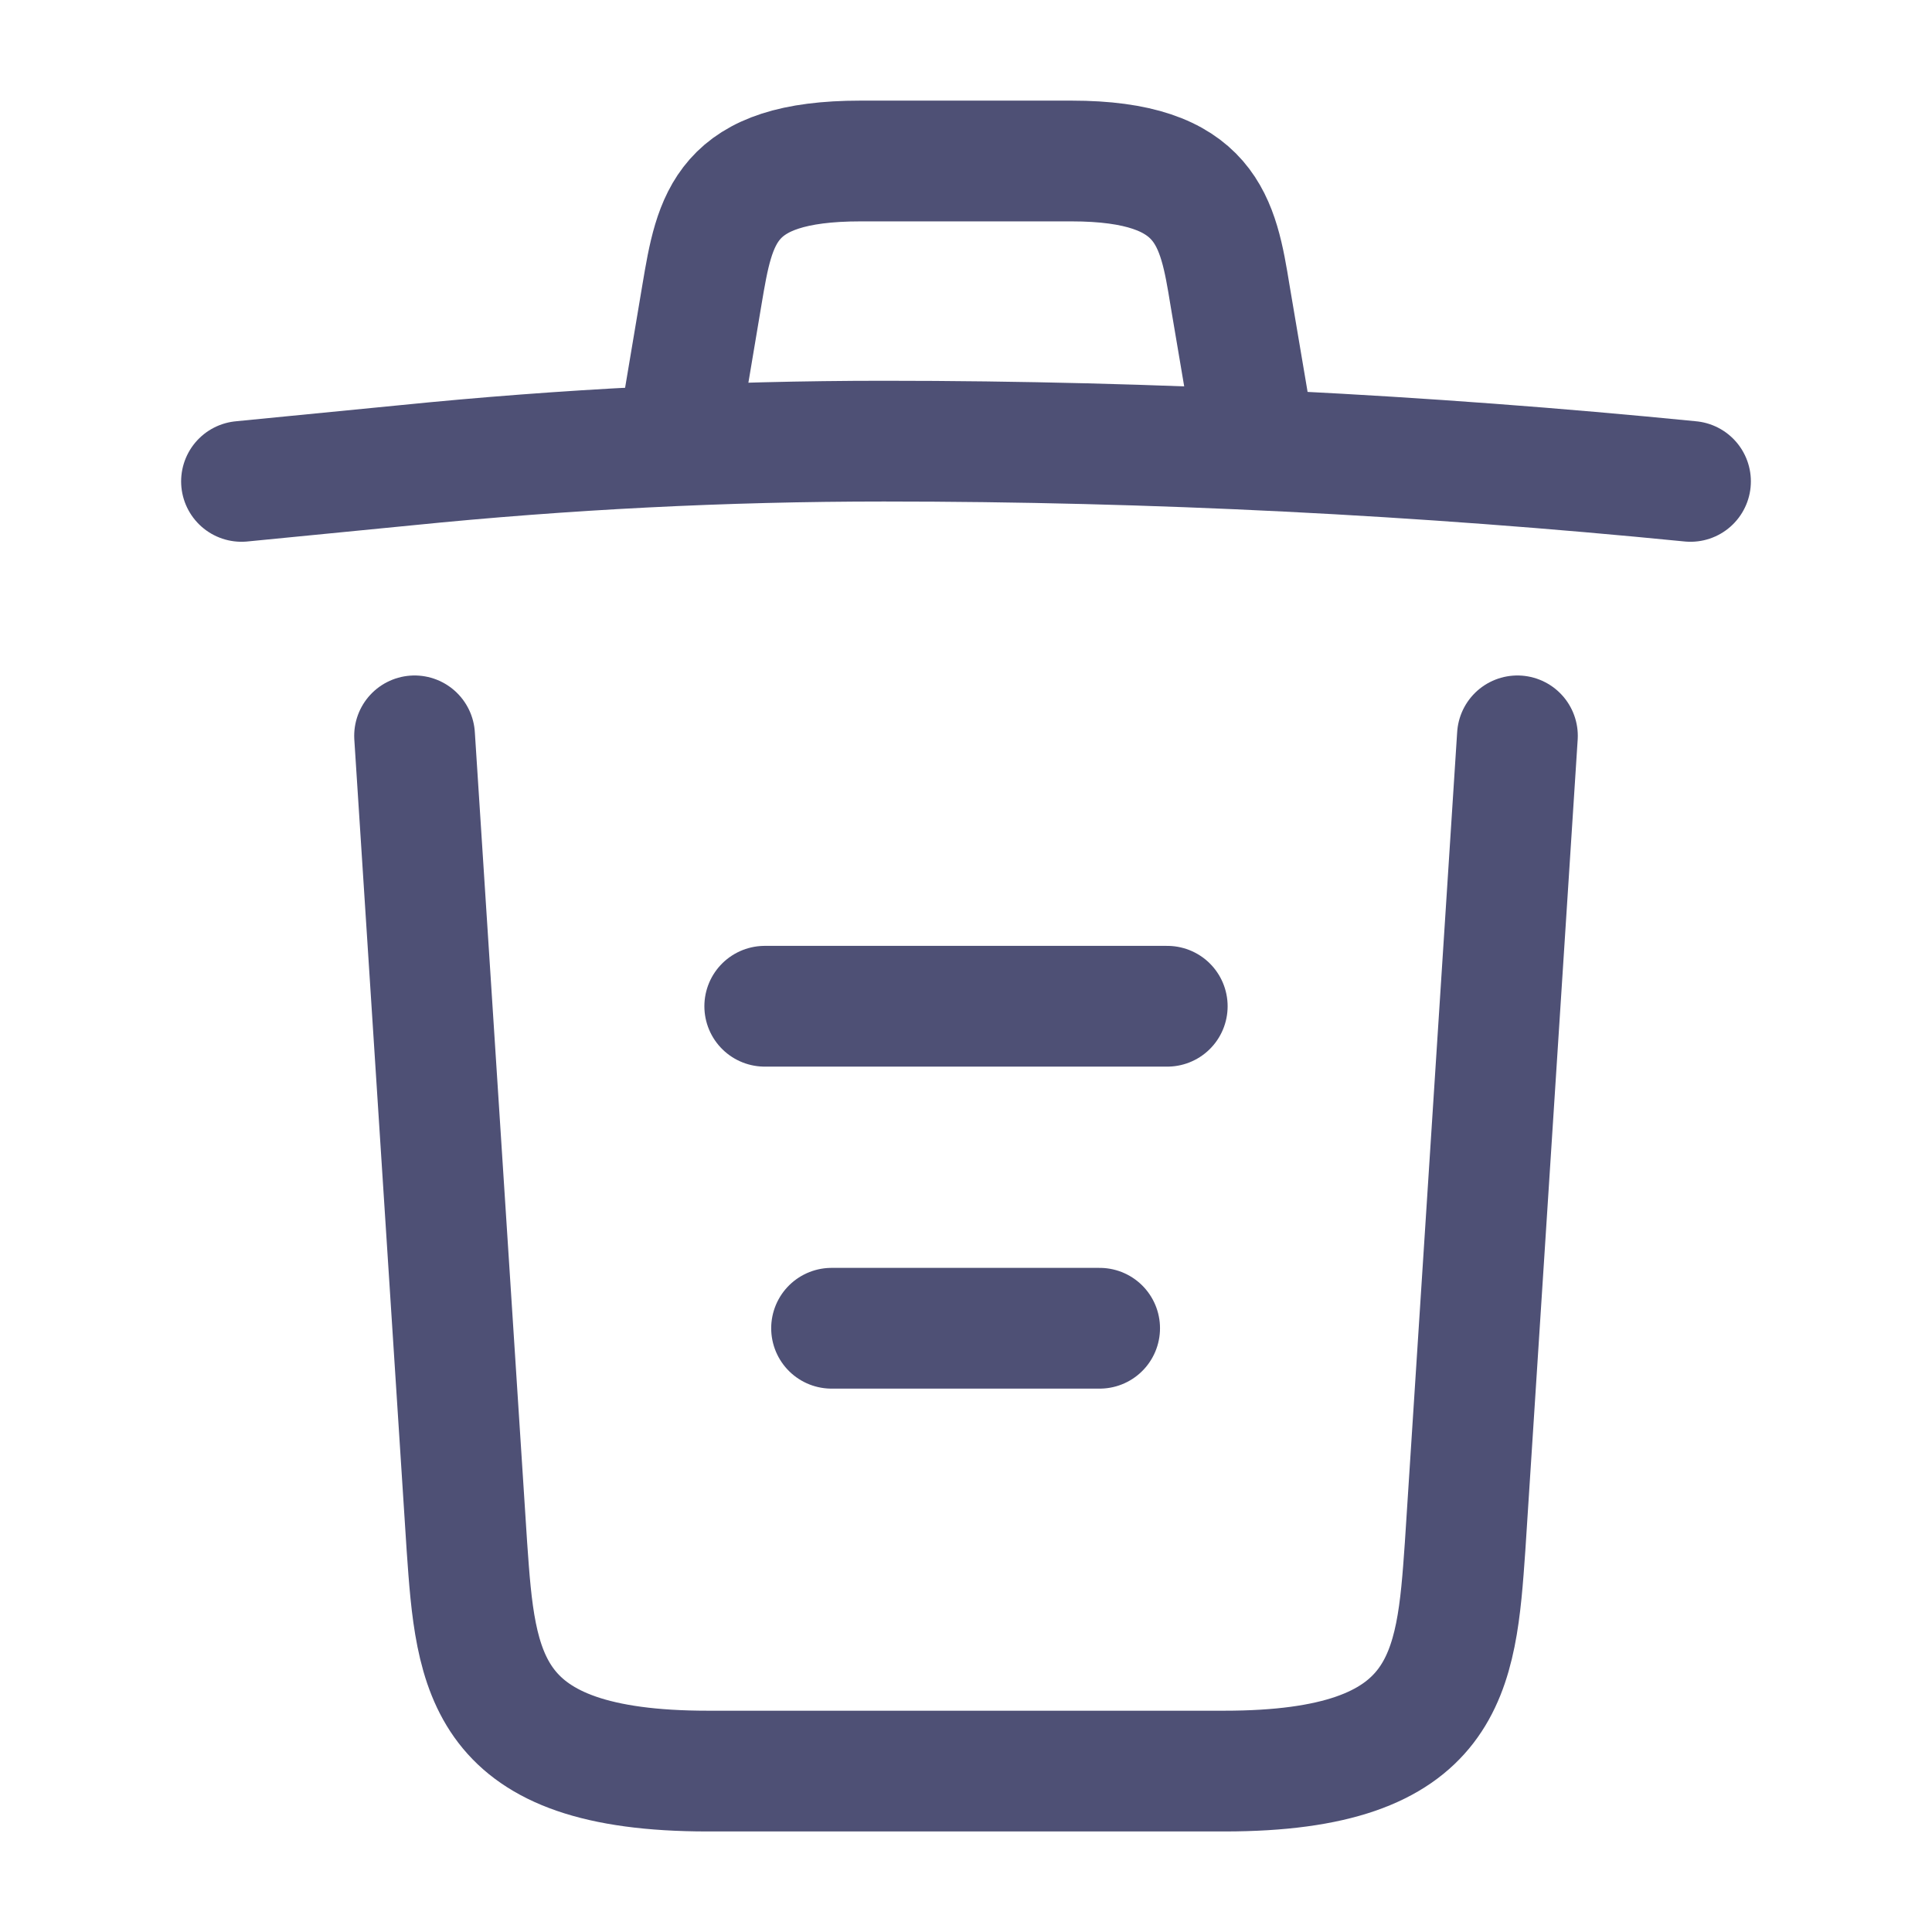 <svg width="24" height="24" viewBox="0 0 24 24" fill="none" xmlns="http://www.w3.org/2000/svg">
<path d="M21 5.98C17.67 5.65 14.32 5.48 10.98 5.48C9 5.48 7.02 5.58 5.04 5.78L3 5.98" stroke="#4E5075" stroke-width="1.5" stroke-linecap="round" stroke-linejoin="round"/>
<path d="M8.5 4.97L8.72 3.66C8.88 2.71 9 2 10.69 2H13.31C15 2 15.13 2.75 15.28 3.67L15.5 4.97" stroke="#4E5075" stroke-width="1.5" stroke-linecap="round" stroke-linejoin="round"/>
<path d="M18.85 9.141L18.2 19.211C18.09 20.781 18 22.001 15.21 22.001H8.79C6 22.001 5.91 20.781 5.8 19.211L5.15 9.141" stroke="#4E5075" stroke-width="1.5" stroke-linecap="round" stroke-linejoin="round"/>
<path d="M10.33 16.5H13.66" stroke="#4E5075" stroke-width="1.5" stroke-linecap="round" stroke-linejoin="round"/>
<path d="M9.5 12.5H14.5" stroke="#4E5075" stroke-width="1.5" stroke-linecap="round" stroke-linejoin="round"/>
</svg>
